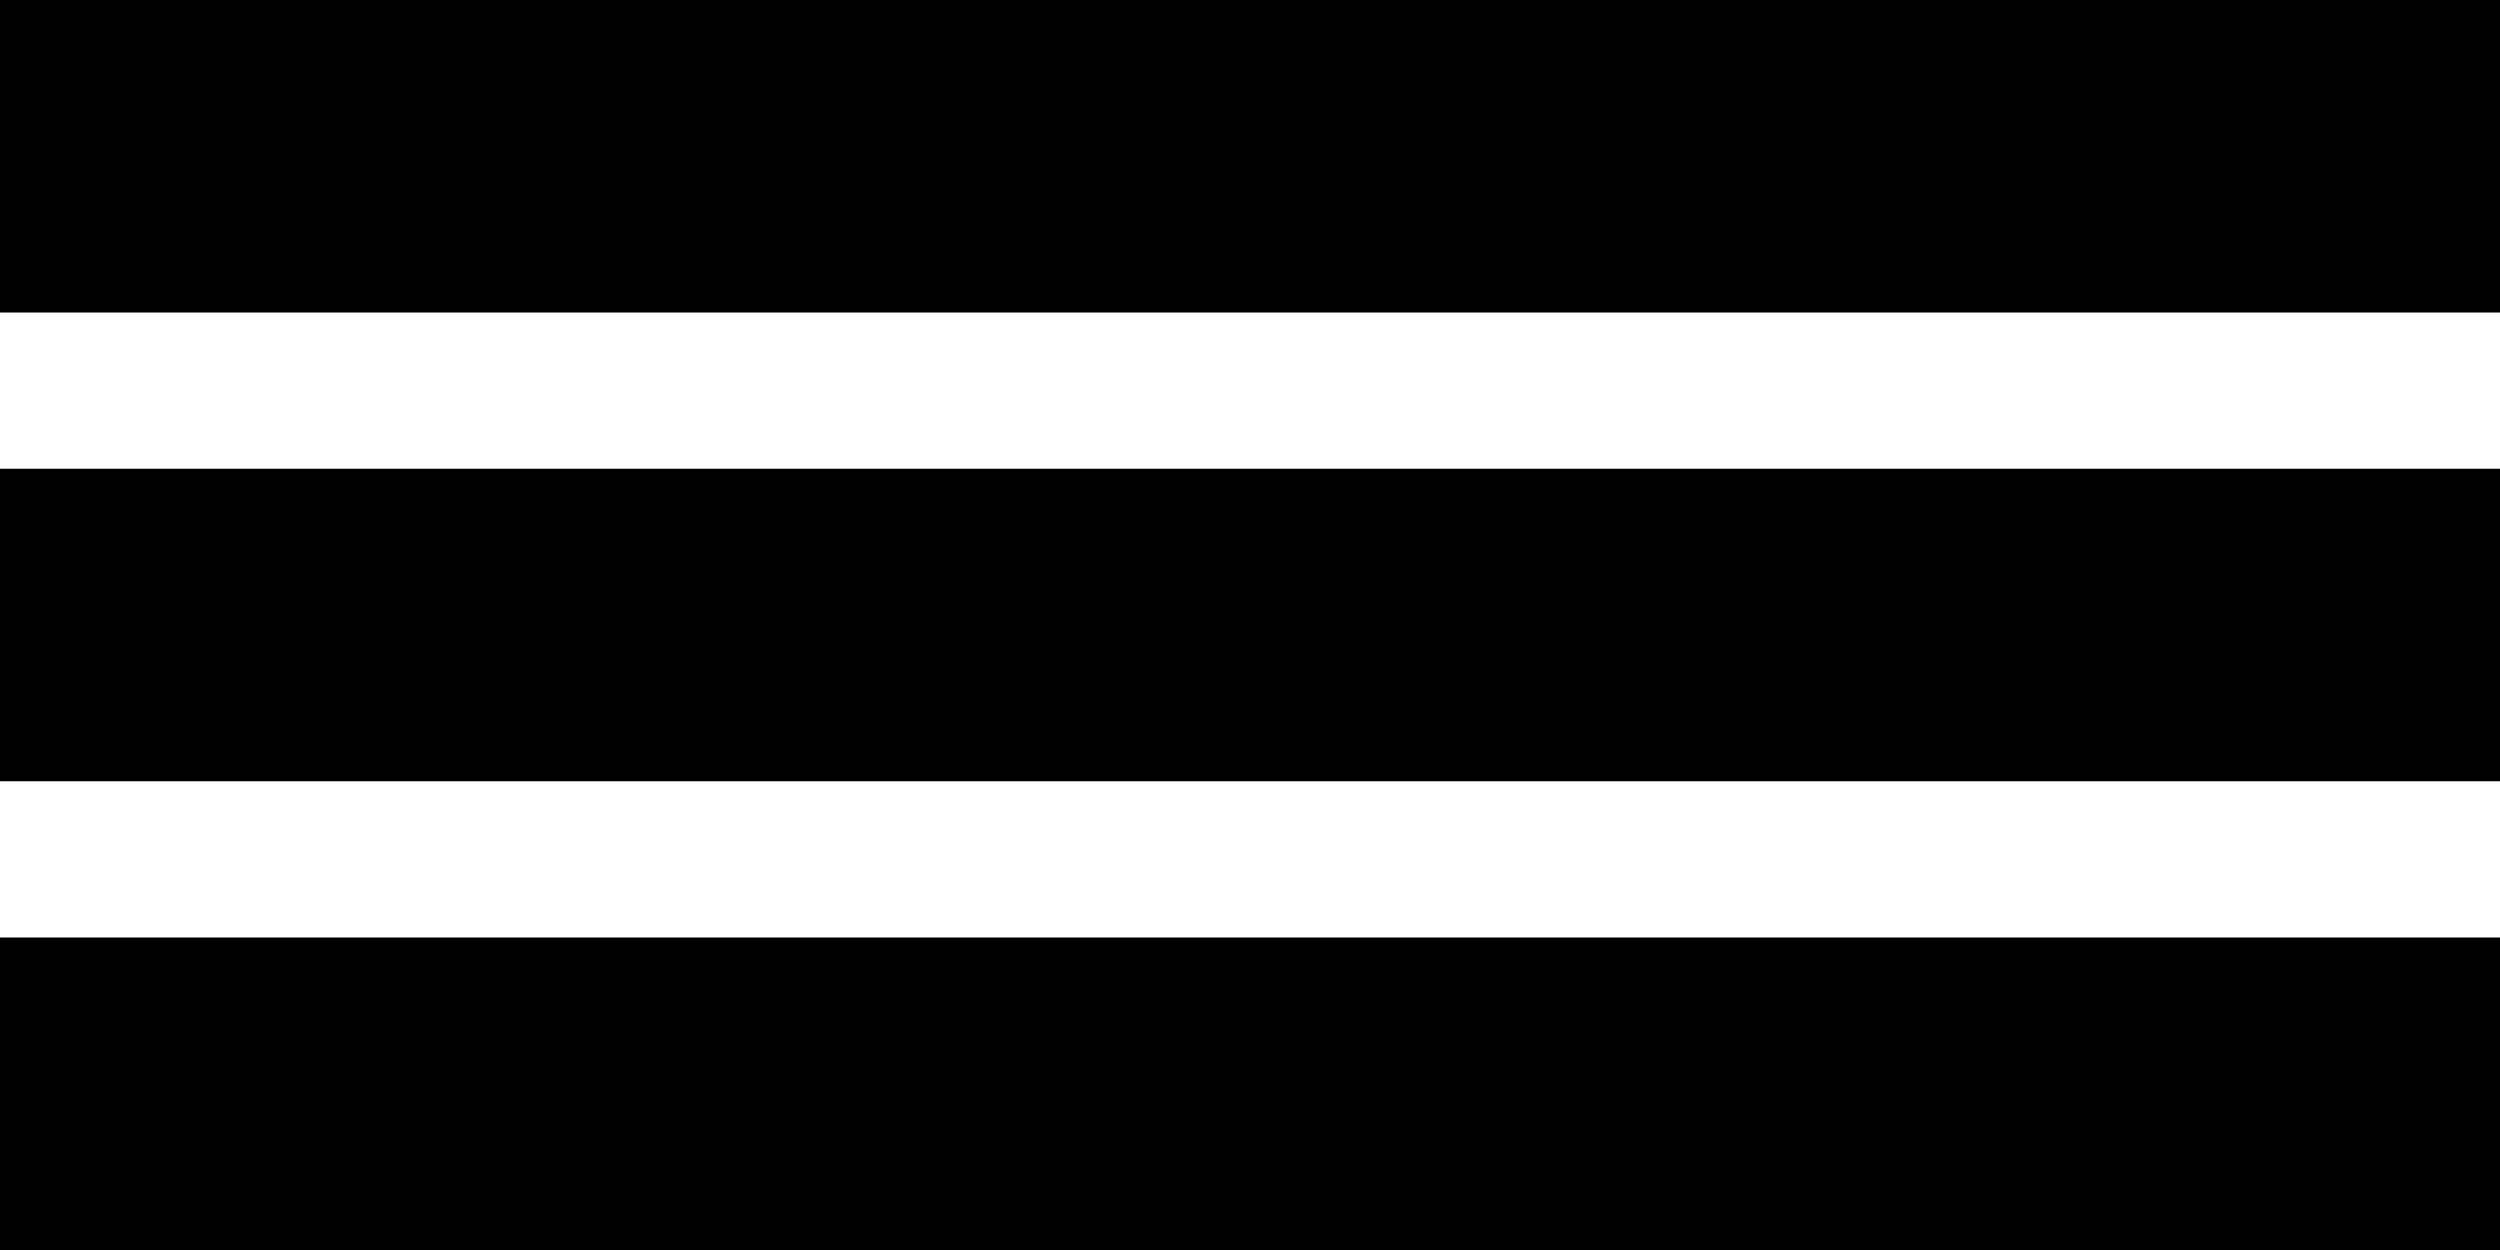 <svg width="48" height="24" viewBox="0 0 48 24" fill="none" xmlns="http://www.w3.org/2000/svg">
<rect width="48" height="6" fill="black"/>
<rect y="9" width="48" height="6" fill="black"/>
<rect y="18" width="48" height="6" fill="black"/>
</svg>
